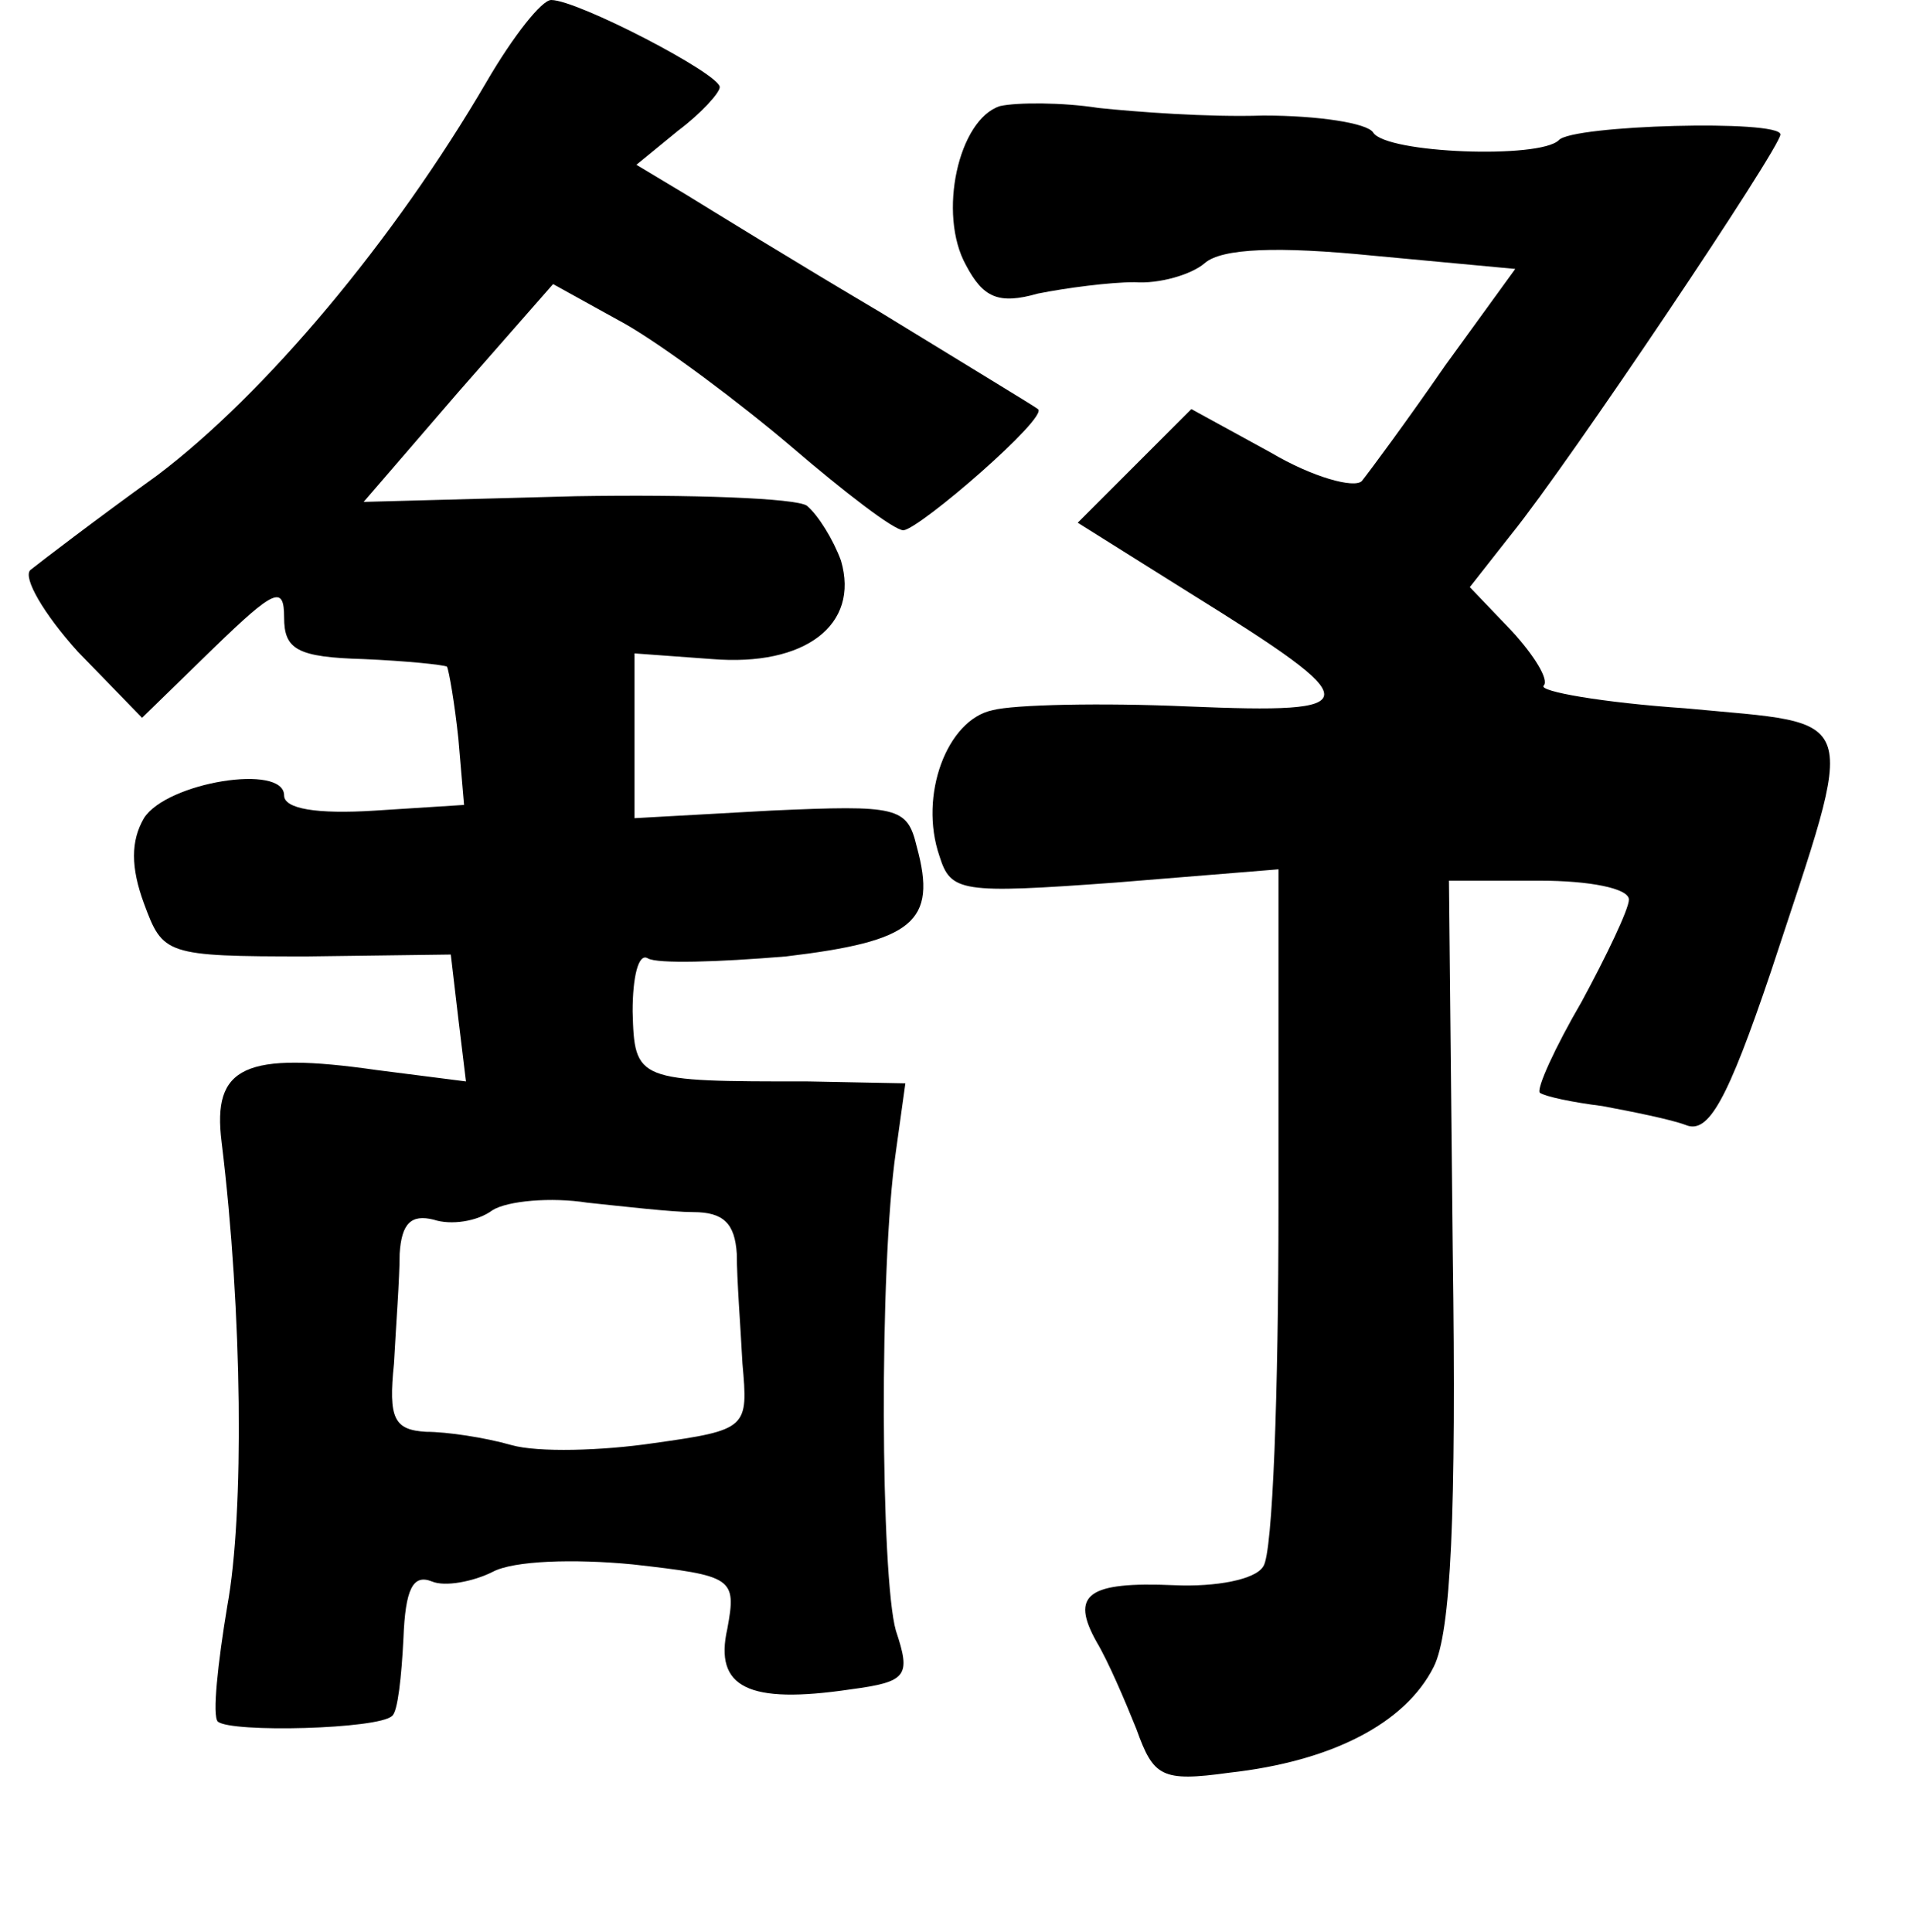 <?xml version="1.0" standalone="no"?>
<!DOCTYPE svg PUBLIC "-//W3C//DTD SVG 20010904//EN"
 "http://www.w3.org/TR/2001/REC-SVG-20010904/DTD/svg10.dtd">
<svg version="1.0" xmlns="http://www.w3.org/2000/svg"
 width="101pt" height="102pt" viewBox="0 0 101 102"
 preserveAspectRatio="xMidYMid meet">
<g transform="translate(0,102) scale(0.1,-0.1)"
fill="#000000" stroke="none">
<path d="M257 977 c-49 -84 -117 -165 -174 -208 -32 -23 -62 -46 -67 -50 -4
-4 7 -23 25 -43 l34 -35 38 37 c32 31 37 33 37 16 0 -17 7 -21 42 -22 23 -1
42 -3 44 -4 1 -2 4 -19 6 -38 l3 -35 -47 -3 c-31 -2 -48 1 -48 8 0 17 -62 7
-74 -12 -7 -12 -7 -26 0 -45 10 -27 11 -28 86 -28 l76 1 4 -34 4 -33 -47 6
c-70 10 -87 2 -82 -38 11 -90 12 -196 3 -245 -5 -30 -8 -58 -5 -61 7 -6 85 -4
92 3 3 2 5 21 6 41 1 26 5 34 15 30 7 -3 22 0 32 5 11 6 43 7 74 4 53 -6 55
-7 50 -34 -7 -31 11 -40 65 -32 30 4 32 7 24 31 -8 28 -9 191 0 253 l5 36 -51
1 c-91 0 -92 0 -93 37 0 18 3 31 8 28 5 -3 37 -2 73 1 67 8 80 18 69 58 -5 21
-10 22 -77 19 l-72 -4 0 44 0 43 41 -3 c49 -4 78 18 68 52 -4 11 -12 24 -18
29 -6 4 -61 6 -122 5 l-112 -3 50 58 50 57 38 -21 c21 -12 61 -42 88 -65 28
-24 54 -44 59 -44 9 1 77 60 71 64 -1 1 -39 24 -83 51 -44 26 -91 55 -104 63
l-25 15 22 18 c12 9 22 20 22 23 0 7 -75 46 -89 46 -5 0 -20 -19 -34 -43z
m109 -597 c16 0 22 -6 23 -22 0 -13 2 -39 3 -58 3 -34 3 -35 -47 -42 -27 -4
-61 -5 -75 -1 -14 4 -34 7 -45 7 -17 1 -20 7 -17 36 1 19 3 45 3 58 1 16 6 21
18 18 9 -3 23 -1 31 5 8 5 31 7 50 4 19 -2 45 -5 56 -5z"/>
<path d="M528 964 c-22 -7 -33 -57 -18 -84 9 -17 17 -21 38 -15 15 3 38 6 51
6 13 -1 30 4 37 10 9 8 39 9 89 4 l75 -7 -37 -51 c-20 -29 -40 -56 -44 -61 -4
-4 -26 2 -48 15 l-42 23 -30 -30 -30 -30 59 -37 c95 -59 95 -64 -1 -60 -45 2
-92 1 -103 -2 -24 -5 -39 -45 -28 -77 6 -19 11 -20 93 -14 l86 7 0 -178 c0
-98 -3 -183 -8 -190 -4 -7 -25 -11 -47 -10 -46 2 -55 -5 -41 -30 6 -10 15 -31
21 -46 9 -25 13 -28 49 -23 54 6 93 26 108 56 9 18 12 80 10 220 l-2 195 48 0
c26 0 47 -4 47 -10 0 -5 -12 -30 -25 -54 -14 -24 -24 -46 -22 -48 3 -2 17 -5
33 -7 16 -3 36 -7 44 -10 12 -5 22 13 45 81 46 140 49 130 -45 139 -44 3 -78
9 -75 12 3 3 -5 16 -17 29 l-22 23 22 28 c30 37 142 204 142 211 0 8 -110 5
-117 -3 -10 -10 -91 -7 -98 4 -3 5 -29 9 -58 9 -29 -1 -68 2 -87 4 -19 3 -43
3 -52 1z"/>
</g>
</svg>
